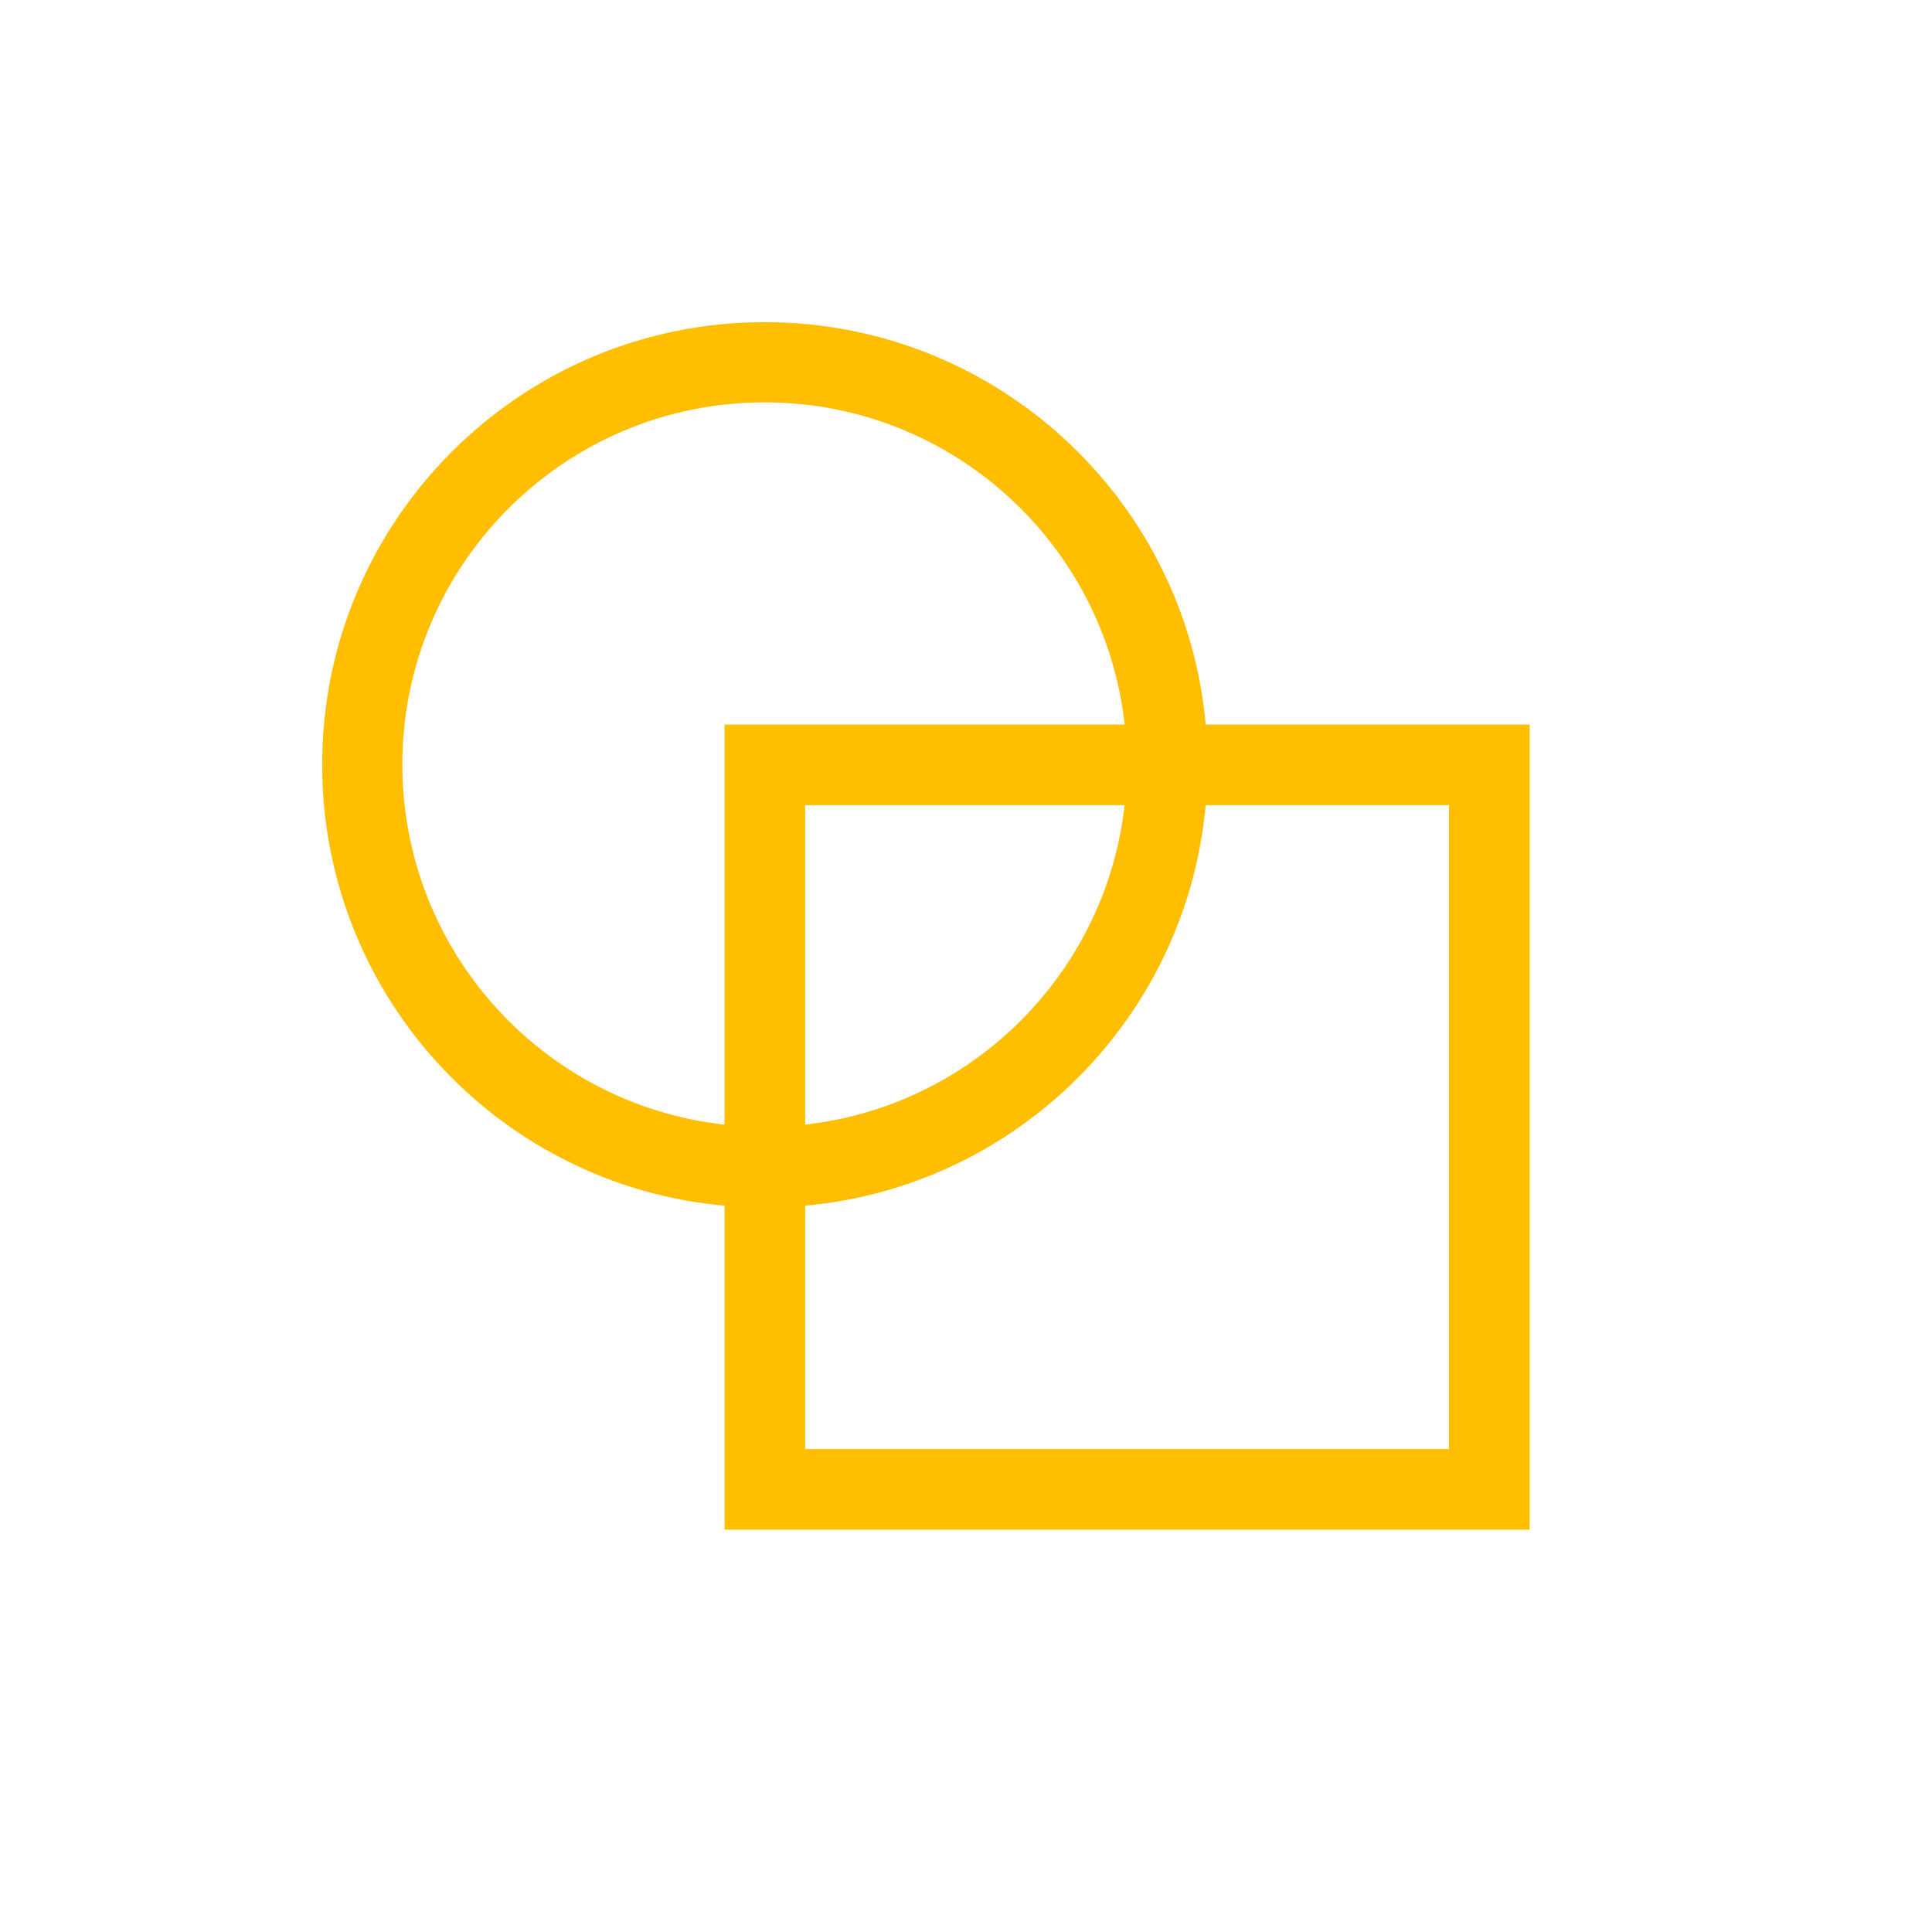 <svg xmlns="http://www.w3.org/2000/svg" xmlns:xlink="http://www.w3.org/1999/xlink" width="16" height="16" viewBox="0 0 16 16" version="1.1">
<g id="surface1">
<path style=" stroke:none;fill-rule:nonzero;fill:rgb(100%,74.902%,0%);fill-opacity:1;" d="M 6.332 2.668 C 4.309 2.668 2.668 4.309 2.668 6.332 C 2.668 8.359 4.309 10 6.332 10 C 8.359 10 10 8.359 10 6.332 C 10 4.309 8.359 2.668 6.332 2.668 Z M 6.332 3.332 C 7.988 3.332 9.332 4.676 9.332 6.332 C 9.332 7.988 7.988 9.332 6.332 9.332 C 4.676 9.332 3.332 7.988 3.332 6.332 C 3.332 4.676 4.676 3.332 6.332 3.332 Z M 6 6 L 6 12.668 L 12.668 12.668 L 12.668 6 Z M 6.668 6.668 L 12 6.668 L 12 12 L 6.668 12 Z M 6.668 6.668 "/>
</g>
</svg>
